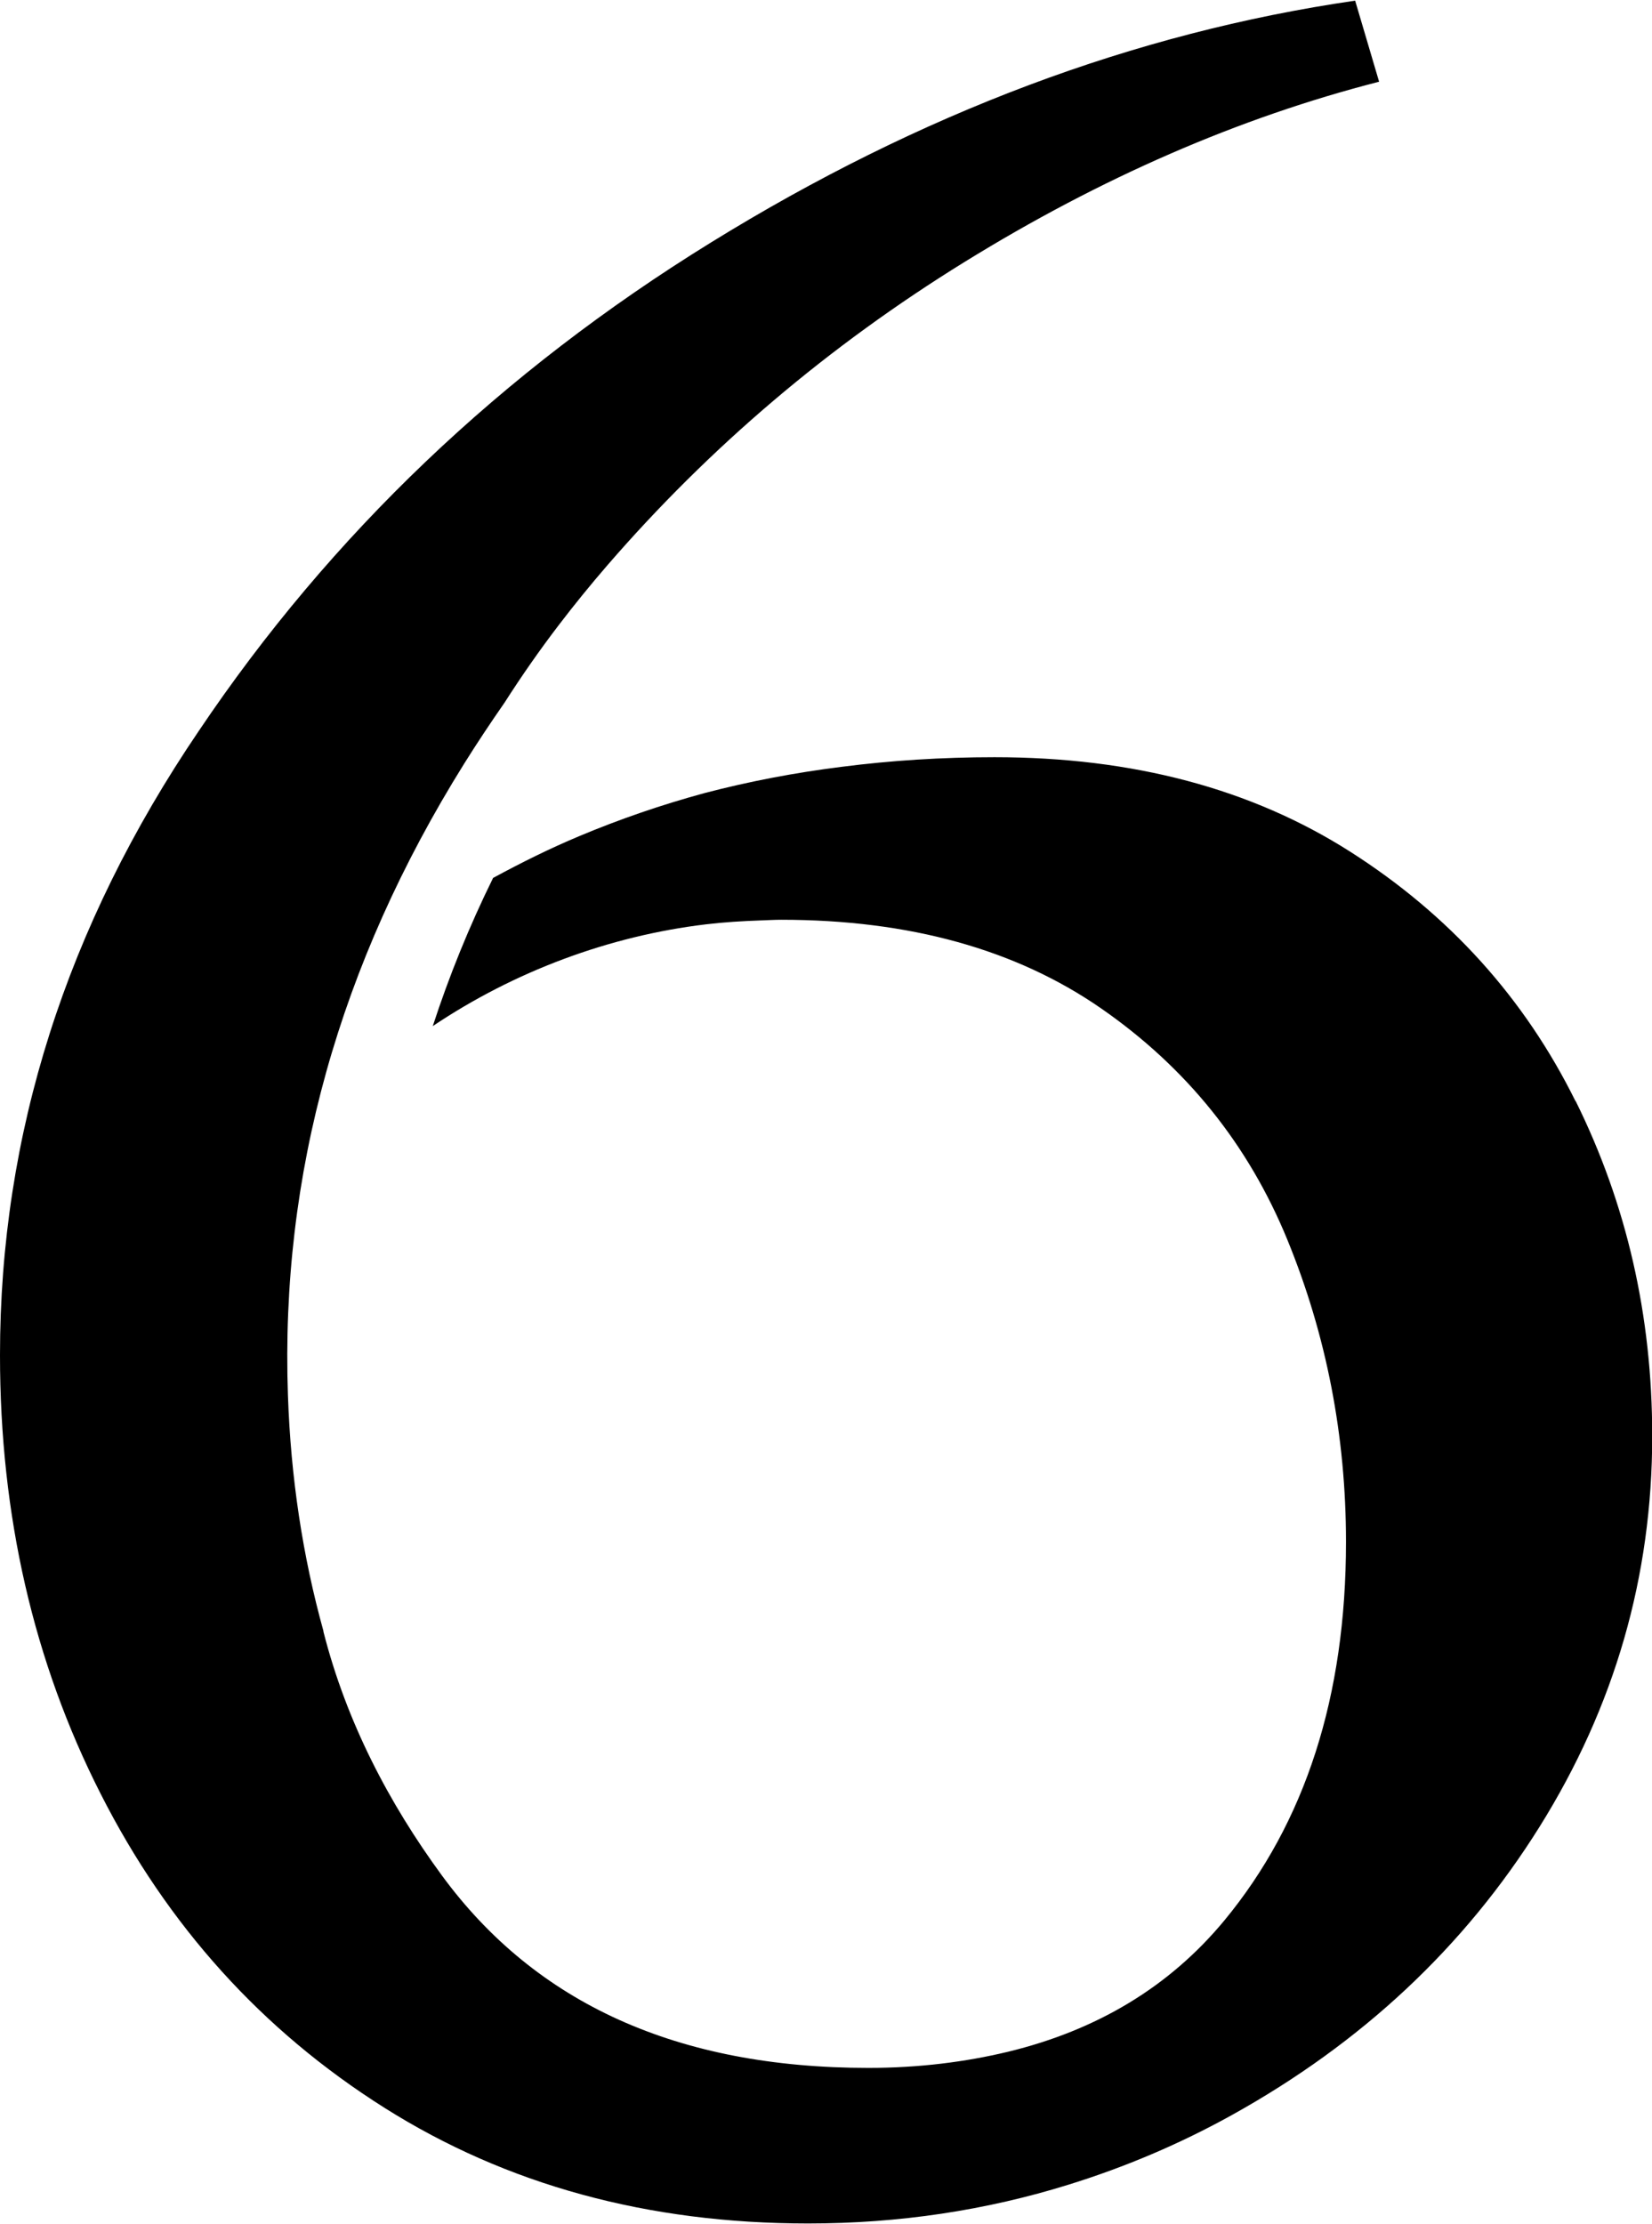 <?xml version="1.0" encoding="UTF-8"?>
<svg xmlns="http://www.w3.org/2000/svg" viewBox="0 0 75.85 102.05">
  <g id="a" data-name="Layer 1"/>
  <g id="b" data-name="Layer 2">
    <g id="c" data-name="Layer 1">
      <path d="M72.34,50.54c-2.34-4.73-5.79-8.55-10.34-11.45-4.55-2.9-10-4.34-16.34-4.34-2.41,0-4.75,.15-7.01,.44-2.16,.27-4.25,.67-6.28,1.2h0c-1.99,.54-3.91,1.2-5.77,1.98-1.36,.57-2.67,1.22-3.96,1.92-1.1,2.23-2.02,4.5-2.77,6.8,3.74-2.51,8.1-4.14,12.54-4.67,.83-.1,1.68-.15,2.52-.18h.01c.31-.01,.62-.03,.93-.03,5.88,0,10.78,1.36,14.69,4.07,3.91,2.71,6.76,6.25,8.55,10.62,1.79,4.37,2.69,8.99,2.69,13.86,0,7.08-1.86,12.87-5.59,17.38-2.52,3.04-5.84,5.03-9.93,6.02-1.96,.47-4.09,.74-6.41,.74-8.74,0-15.26-2.94-19.58-8.83-2.42-3.3-4.38-7.03-5.44-11.19v-.03c-.95-3.42-1.5-7.03-1.63-10.82-.35-10.11,2.34-19.77,8.09-28.98,.6-.96,1.22-1.89,1.86-2.81,.78-1.22,1.61-2.41,2.49-3.56,.71-.93,1.45-1.84,2.22-2.73,4.69-5.42,10.16-10.07,16.41-13.93,6.25-3.86,12.59-6.62,19.03-8.27l-1.1-3.72c-10.12,1.47-19.98,5.17-29.58,11.1-9.61,5.93-17.45,13.4-23.51,22.41C3.03,42.52,0,52.08,0,62.19c0,7.36,1.54,14.07,4.62,20.13,3.08,6.07,7.42,10.87,13.03,14.41,5.61,3.54,12.09,5.31,19.45,5.31,4.18,0,8.17-.6,11.99-1.79,2.57-.8,5.06-1.85,7.46-3.18,5.97-3.31,10.69-7.72,14.14-13.24,3.45-5.52,5.17-11.49,5.17-17.93,0-5.52-1.17-10.64-3.52-15.38Z"/>
    </g>
  </g>
</svg>